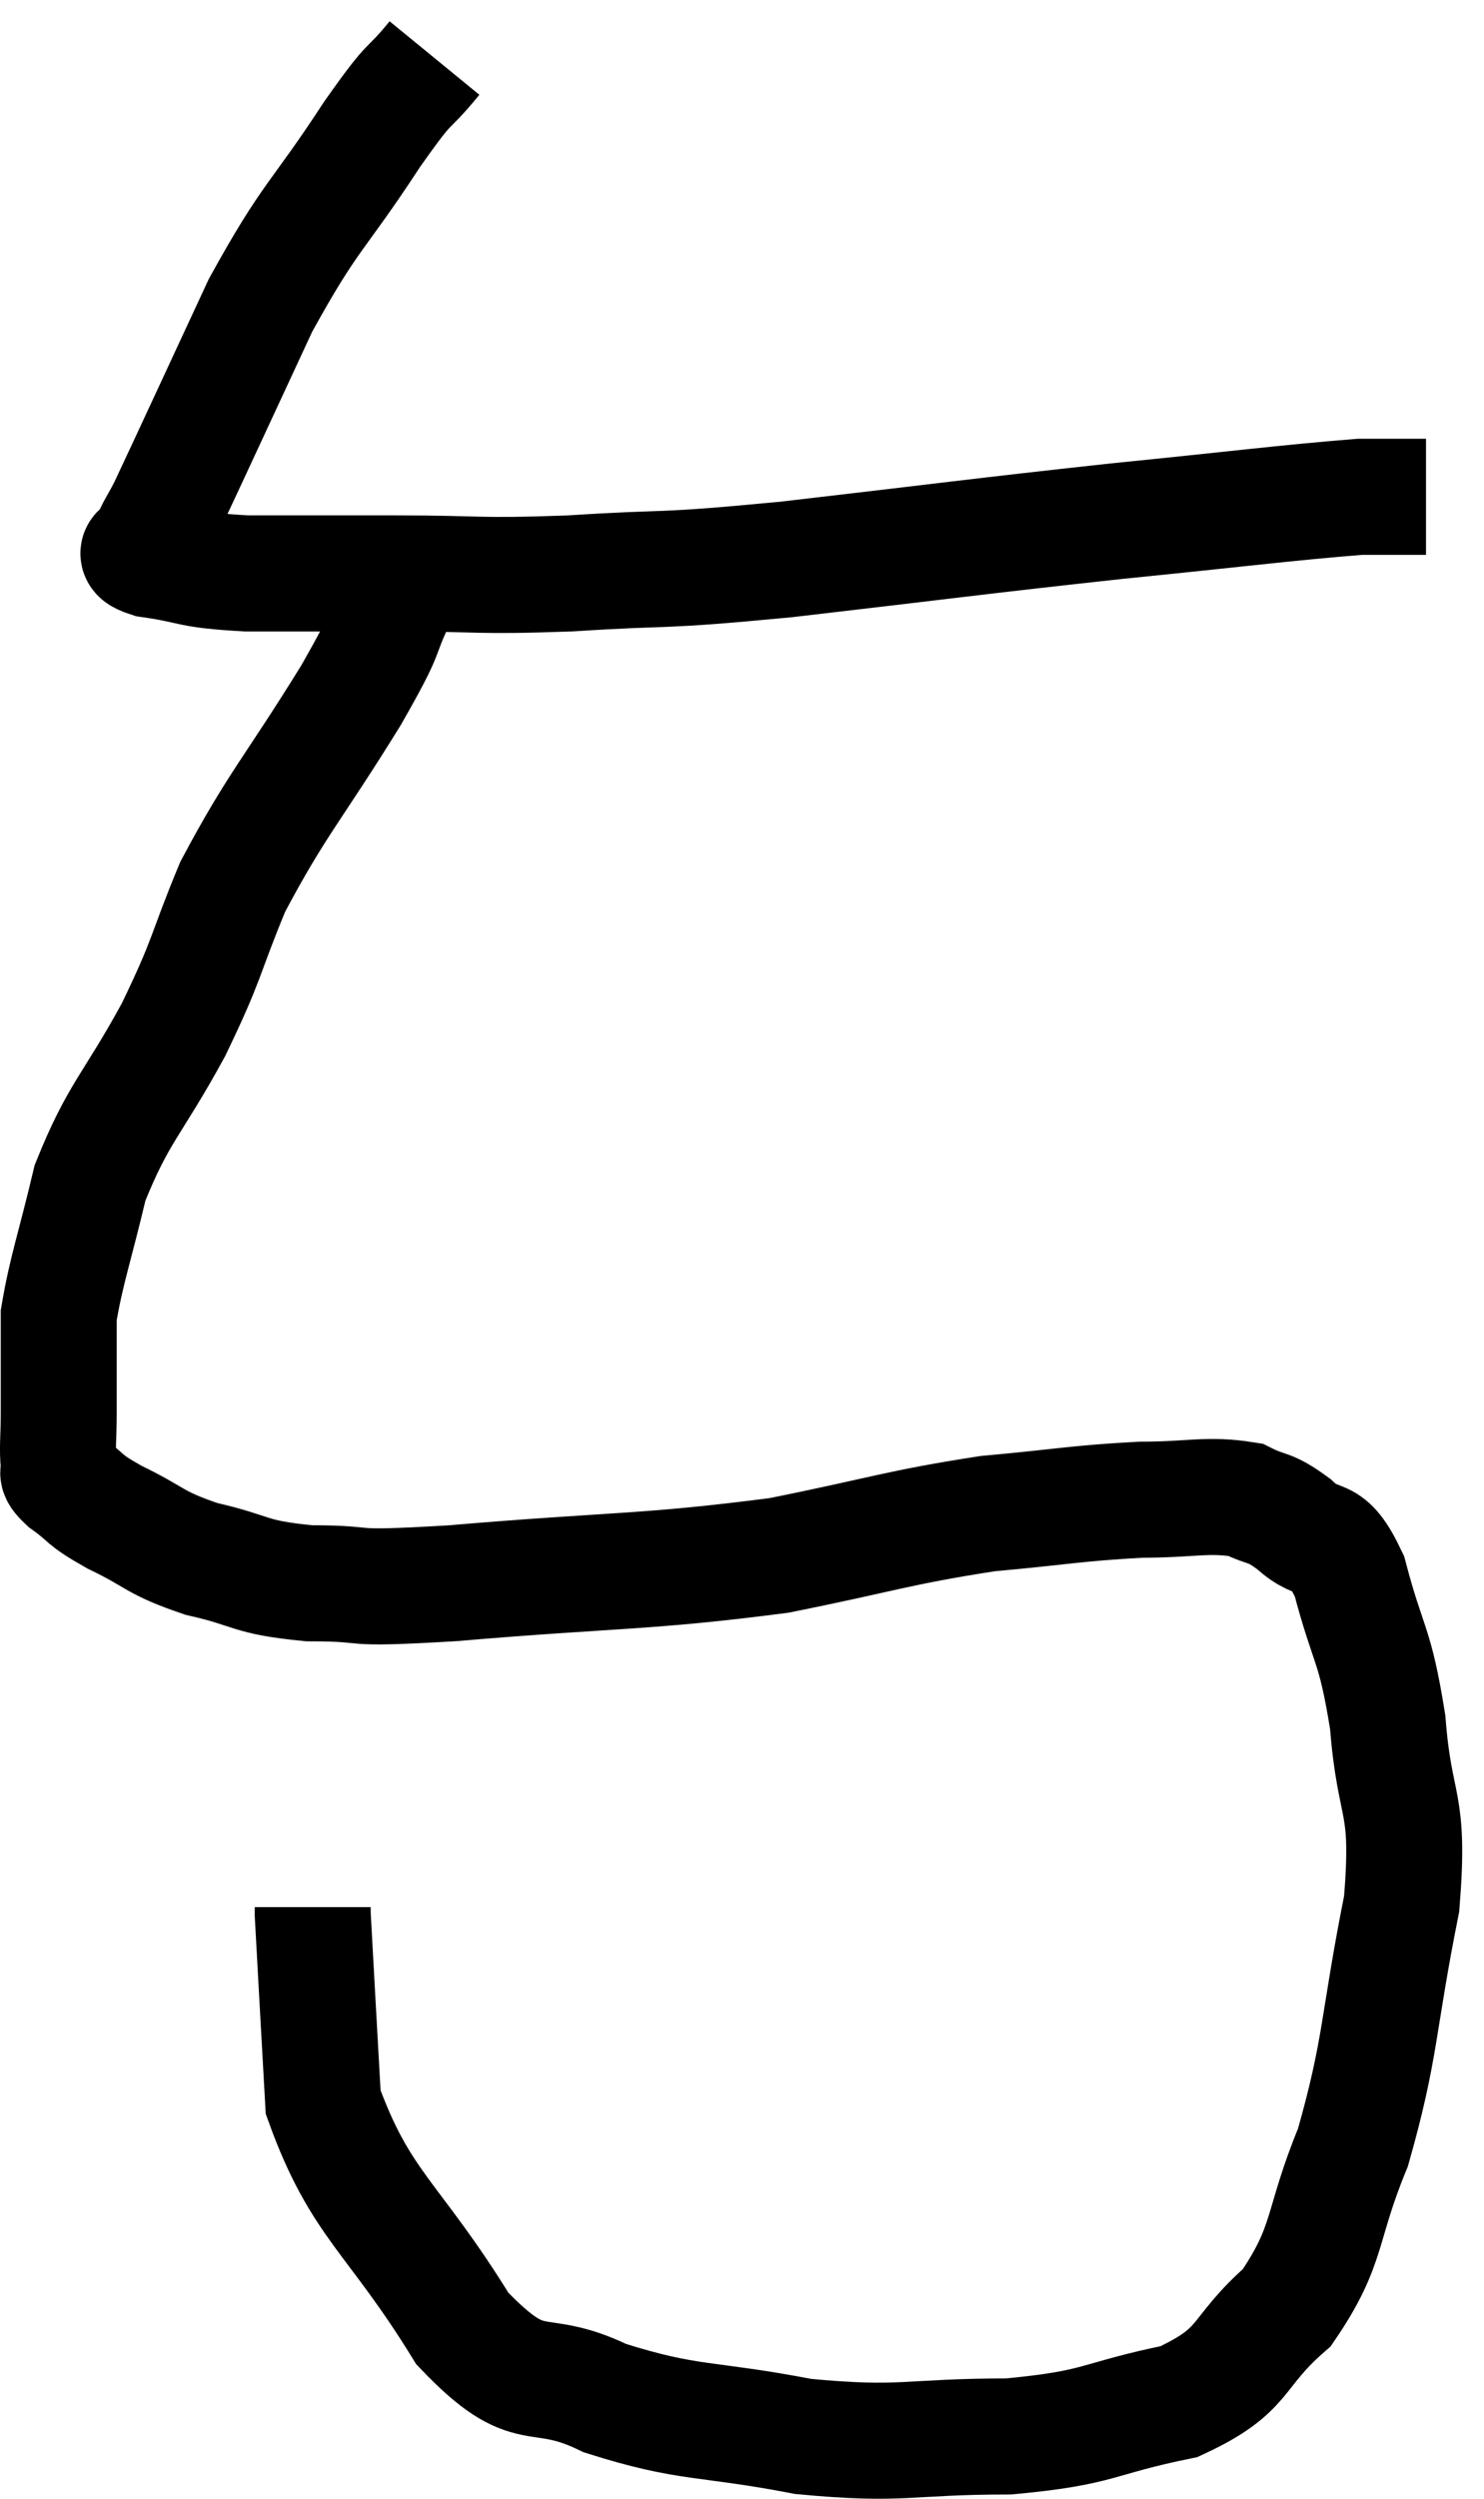 <svg xmlns="http://www.w3.org/2000/svg" viewBox="8.227 2.6 25.593 43.053" width="25.593" height="43.053"><path d="M 15.72 3.6 C 15.18 4.26, 15.39 3.855, 14.64 4.92 C 13.68 6.39, 13.605 6.255, 12.72 7.86 C 11.91 9.6, 11.58 10.32, 11.1 11.34 C 10.95 11.64, 10.875 11.715, 10.8 11.94 C 10.8 12.09, 10.38 12.105, 10.8 12.24 C 11.64 12.36, 11.415 12.42, 12.48 12.48 C 13.77 12.48, 13.665 12.48, 15.06 12.48 C 16.56 12.48, 16.38 12.54, 18.06 12.48 C 19.92 12.36, 19.425 12.465, 21.78 12.24 C 24.63 11.91, 25.005 11.85, 27.48 11.58 C 29.58 11.37, 30.375 11.265, 31.68 11.16 C 32.19 11.16, 32.415 11.16, 32.7 11.16 L 32.82 11.16" fill="none" stroke="black" stroke-width="2"></path><path d="M 15.12 12.84 C 14.7 13.71, 15 13.32, 14.28 14.58 C 13.26 16.23, 13.005 16.44, 12.24 17.88 C 11.73 19.11, 11.835 19.065, 11.22 20.34 C 10.5 21.66, 10.275 21.75, 9.78 22.98 C 9.51 24.12, 9.375 24.465, 9.24 25.26 C 9.24 25.71, 9.24 25.74, 9.24 26.16 C 9.24 26.55, 9.24 26.52, 9.24 26.94 C 9.24 27.39, 9.21 27.54, 9.24 27.84 C 9.3 27.99, 9.12 27.915, 9.36 28.14 C 9.78 28.44, 9.615 28.41, 10.2 28.74 C 10.95 29.1, 10.86 29.175, 11.7 29.46 C 12.63 29.67, 12.48 29.775, 13.56 29.88 C 14.79 29.88, 13.995 30, 16.02 29.88 C 18.84 29.64, 19.35 29.7, 21.66 29.4 C 23.46 29.04, 23.7 28.92, 25.26 28.68 C 26.58 28.56, 26.79 28.5, 27.9 28.44 C 28.8 28.44, 29.04 28.335, 29.7 28.44 C 30.12 28.65, 30.09 28.53, 30.54 28.86 C 31.02 29.31, 31.095 28.905, 31.5 29.76 C 31.83 31.02, 31.935 30.87, 32.16 32.28 C 32.28 33.84, 32.55 33.57, 32.4 35.4 C 31.98 37.5, 32.055 37.86, 31.56 39.6 C 30.99 40.98, 31.17 41.265, 30.42 42.36 C 29.49 43.17, 29.76 43.425, 28.56 43.98 C 27.09 44.28, 27.24 44.43, 25.62 44.58 C 23.85 44.58, 23.82 44.745, 22.08 44.58 C 20.37 44.25, 20.13 44.385, 18.66 43.92 C 17.43 43.32, 17.415 43.995, 16.2 42.72 C 15 40.77, 14.445 40.605, 13.8 38.82 C 13.71 37.2, 13.665 36.42, 13.62 35.58 L 13.62 35.46" fill="none" stroke="black" stroke-width="2"></path></svg>